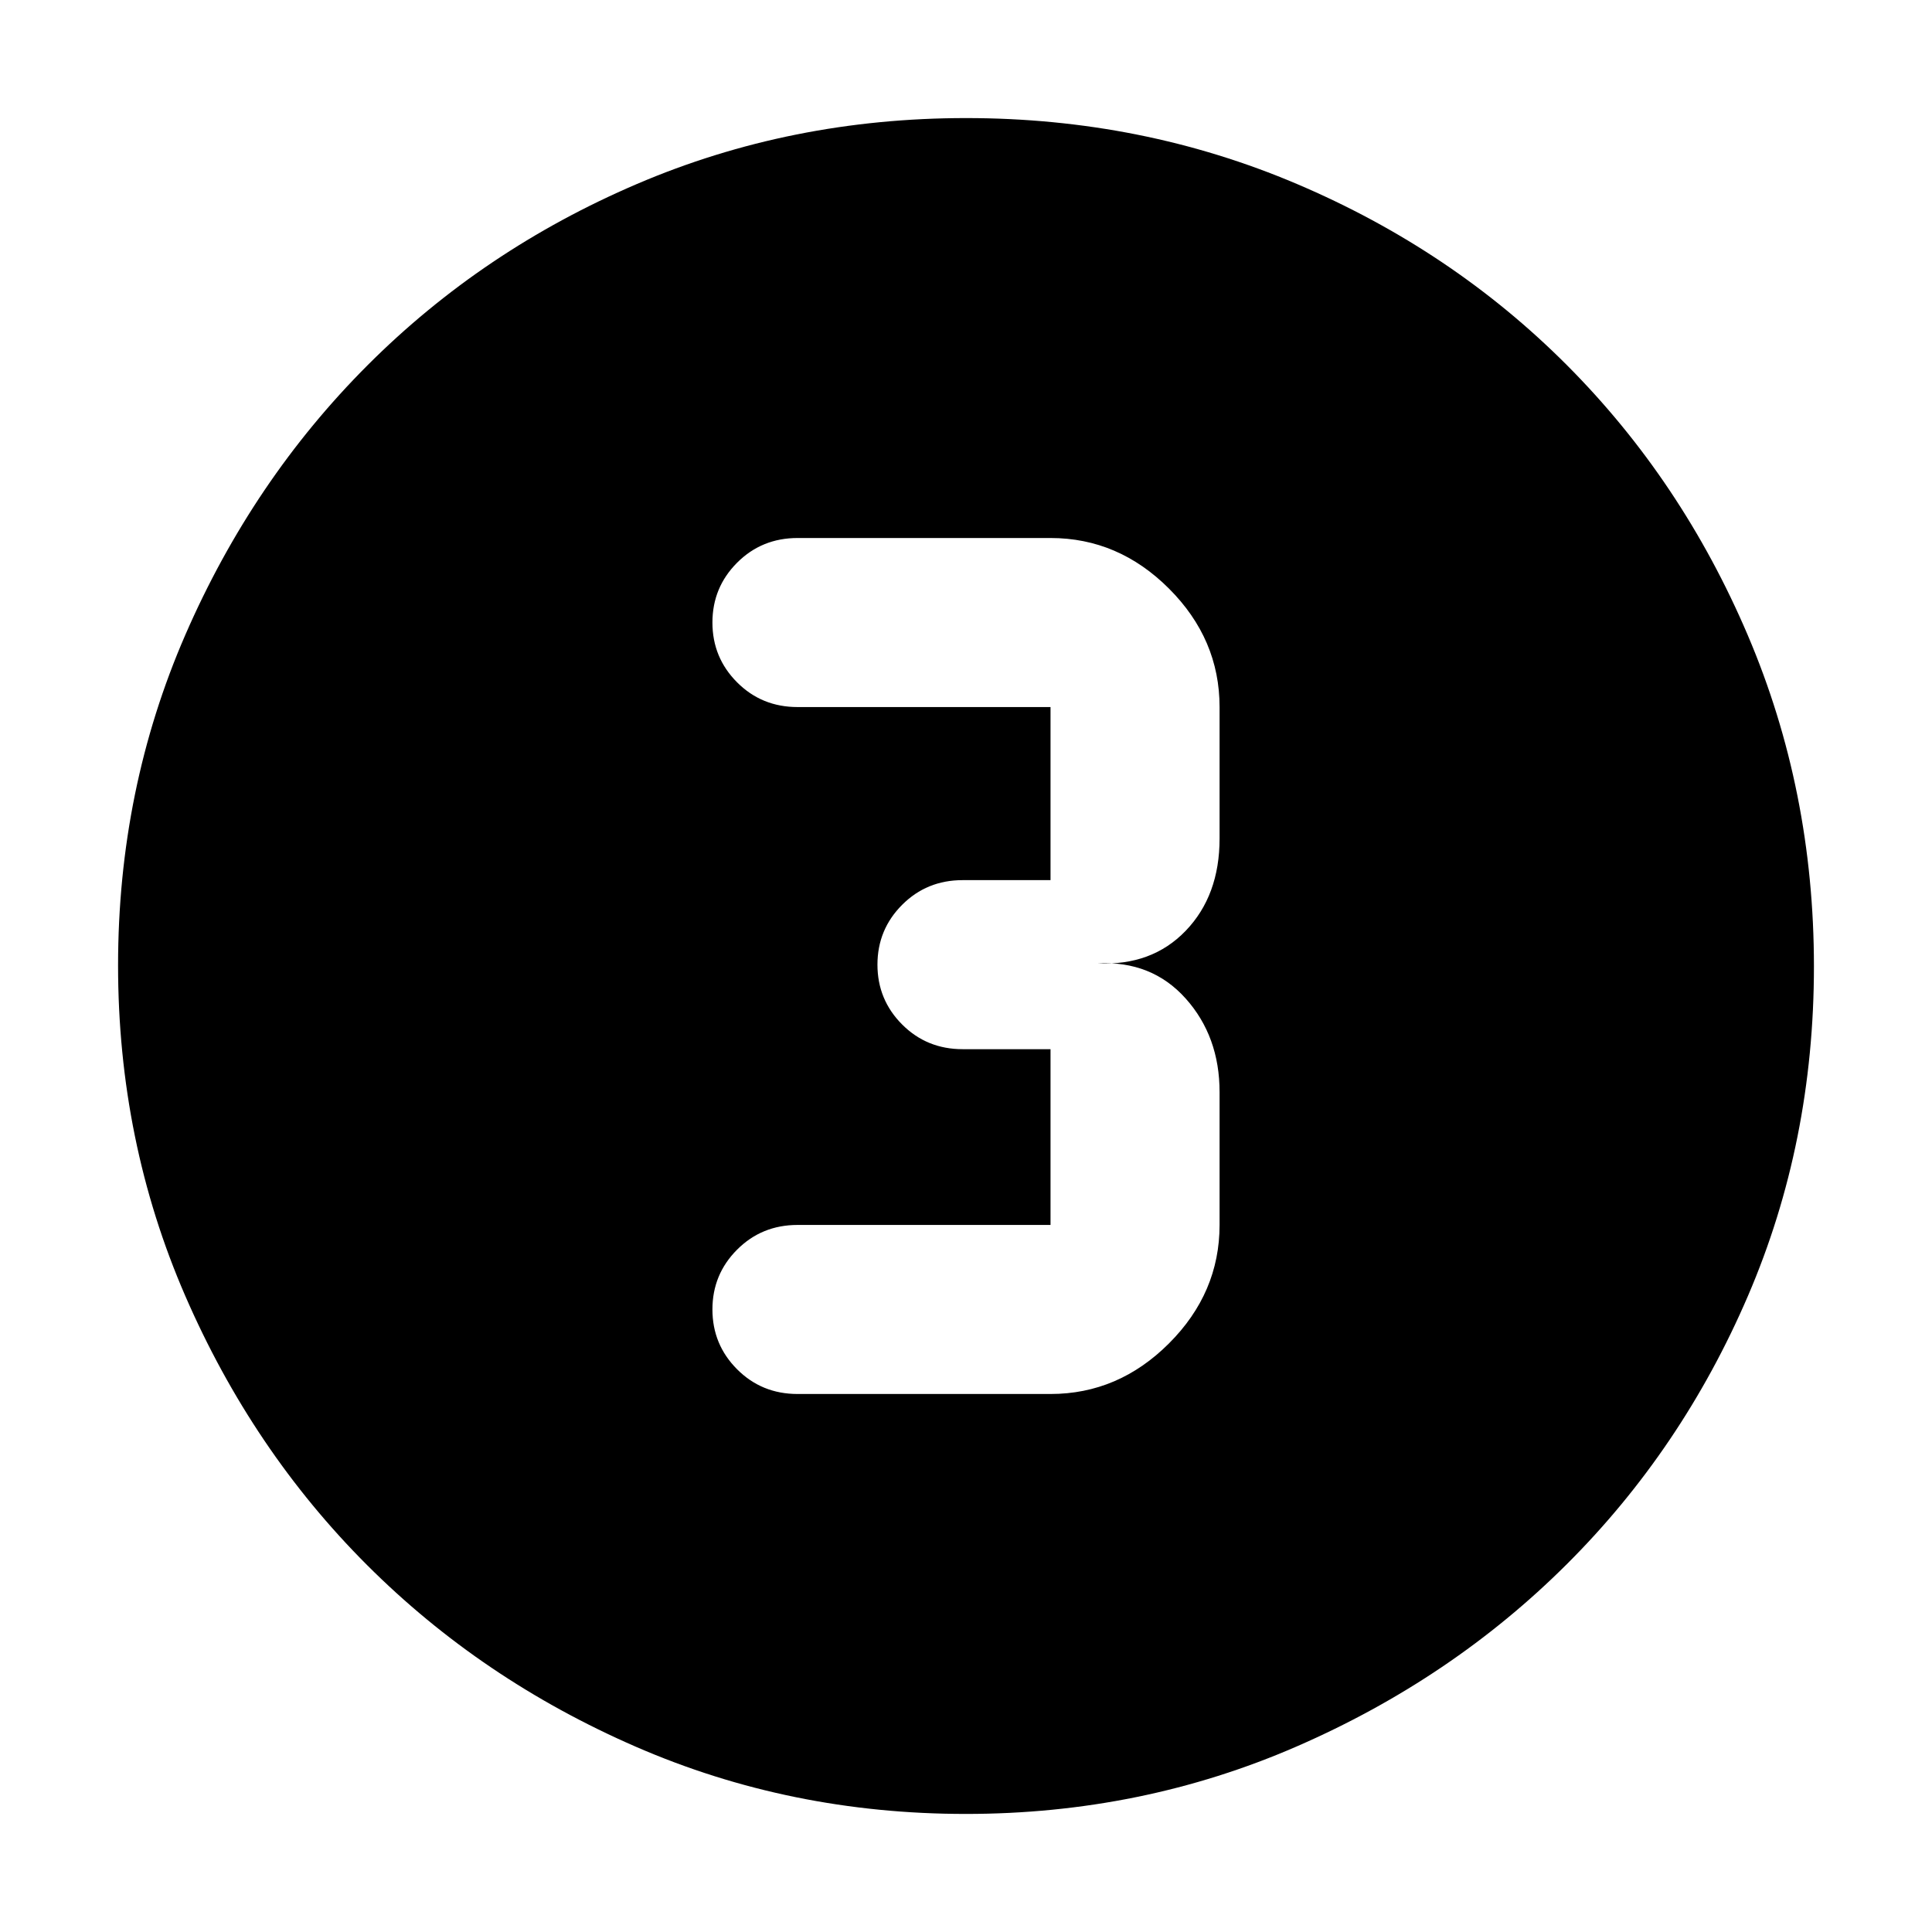 <svg xmlns="http://www.w3.org/2000/svg" height="40" viewBox="0 96 960 960" width="40"><path d="M479.872 997.333q-87.157 0-163.841-33.353-76.684-33.354-133.671-90.34-56.986-56.987-90.34-133.808-33.353-76.821-33.353-164.165 0-87.359 33.412-164.193 33.413-76.834 90.624-134.057 57.211-57.224 133.757-89.987t163.578-32.763q87.394 0 164.429 32.763 77.034 32.763 134.117 90 57.082 57.237 89.916 134.292 32.833 77.056 32.833 164.49 0 87.433-32.763 163.67-32.763 76.236-89.987 133.308-57.223 57.073-134.261 90.608-77.037 33.535-164.45 33.535Zm-83.539-208.666H522q33.725 0 58.862-25.138Q606 738.392 606 704.667v-66q0-27.667-16.833-46.5-16.834-18.834-43.834-17.5 27 1.333 43.834-16.167Q606 541 606 512.667v-65.334q0-33.725-25.138-58.862-25.137-25.138-58.862-25.138H396.333q-17.833 0-30.083 12.284T354 405.327q0 17.427 12.25 29.716 12.25 12.29 30.083 12.29H522v86.001h-43.667q-17.833 0-30.083 12.283Q436 557.901 436 575.327q0 17.427 12.25 29.717 12.25 12.289 30.083 12.289H522v87.334H396.333q-17.833 0-30.083 12.284Q354 729.234 354 746.661t12.25 29.716q12.25 12.29 30.083 12.29Z"/></svg>